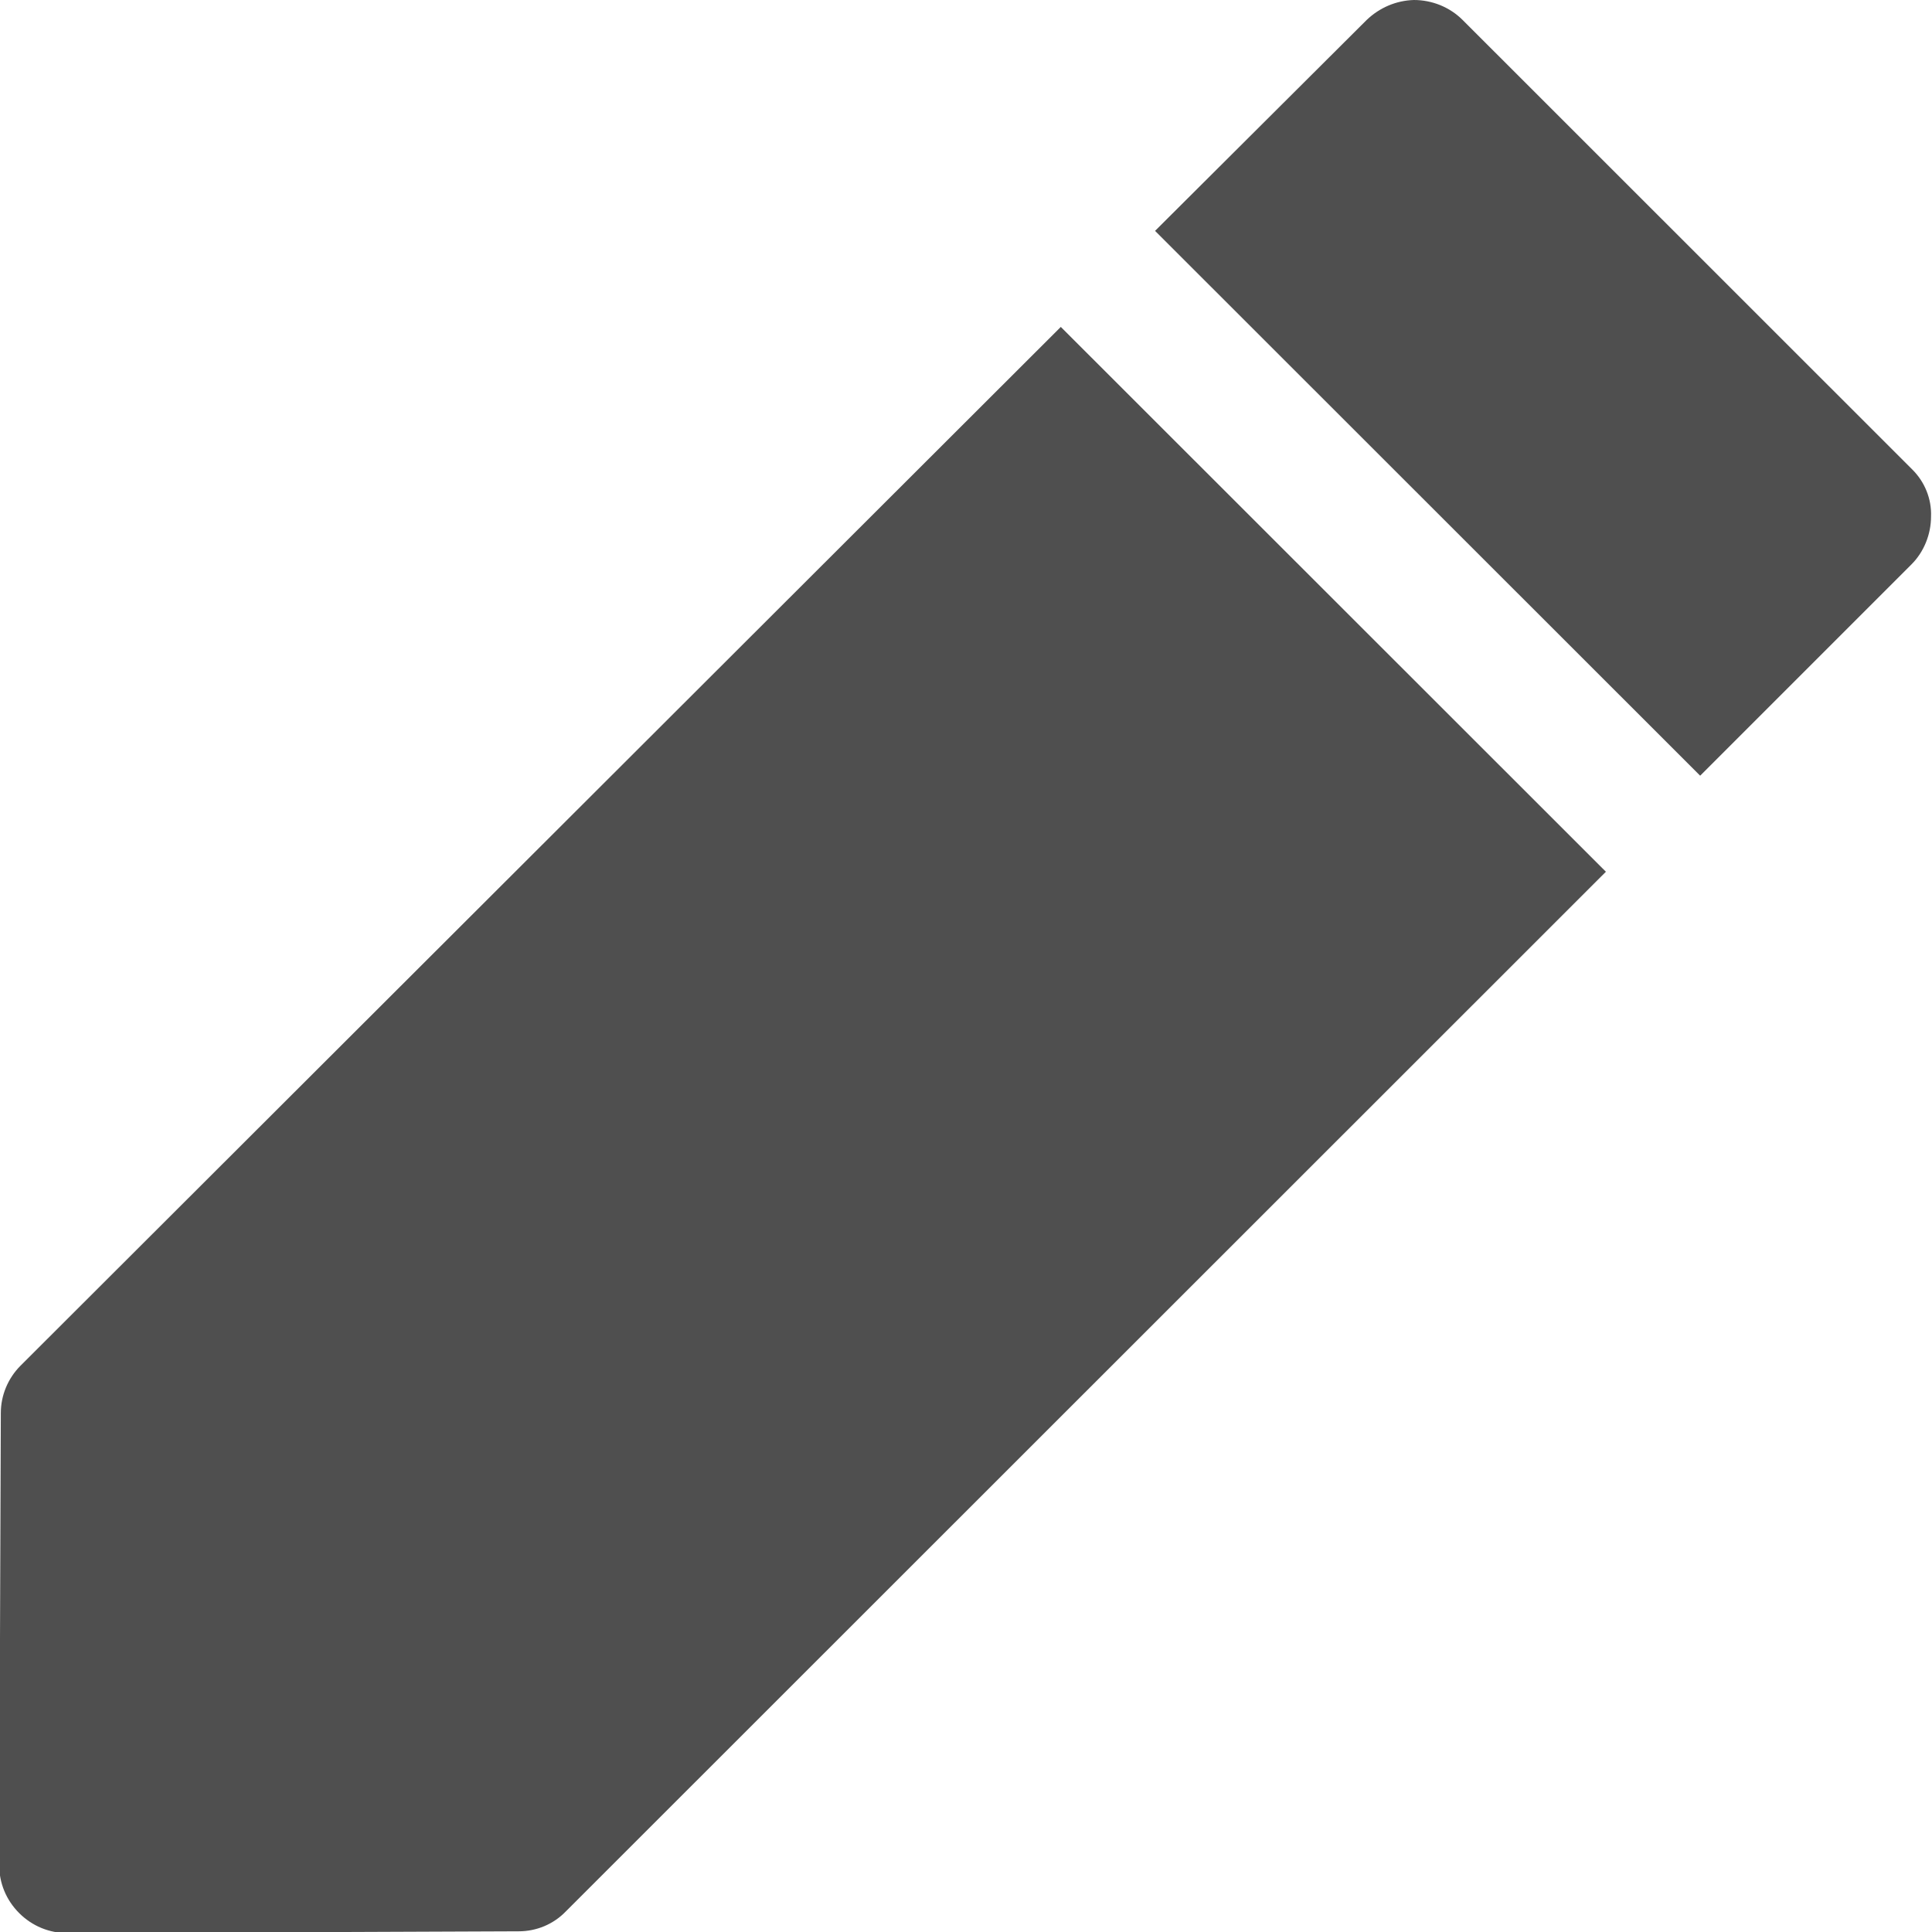 <svg width="14" height="14" viewBox="0 0 14 14" fill="none" xmlns="http://www.w3.org/2000/svg">
<path d="M13.857 3.402L10.599 0.145C10.505 0.051 10.377 0 10.245 0C10.117 0.004 9.997 0.055 9.903 0.145L8.37 1.673L12.32 5.621L13.852 4.089C13.942 3.999 13.993 3.871 13.993 3.743C13.998 3.615 13.947 3.491 13.857 3.402Z" fill="#4F4F4F"/>
<path d="M0.147 9.898C0.058 9.988 0.006 10.111 0.006 10.239L-0.006 13.513C-0.006 13.646 0.045 13.769 0.139 13.863C0.233 13.957 0.357 14.008 0.489 14.008L3.759 13.995C3.887 13.995 4.011 13.944 4.101 13.85L11.637 6.317L7.687 2.369L0.147 9.898Z" fill="#4F4F4F"/>
</svg>
